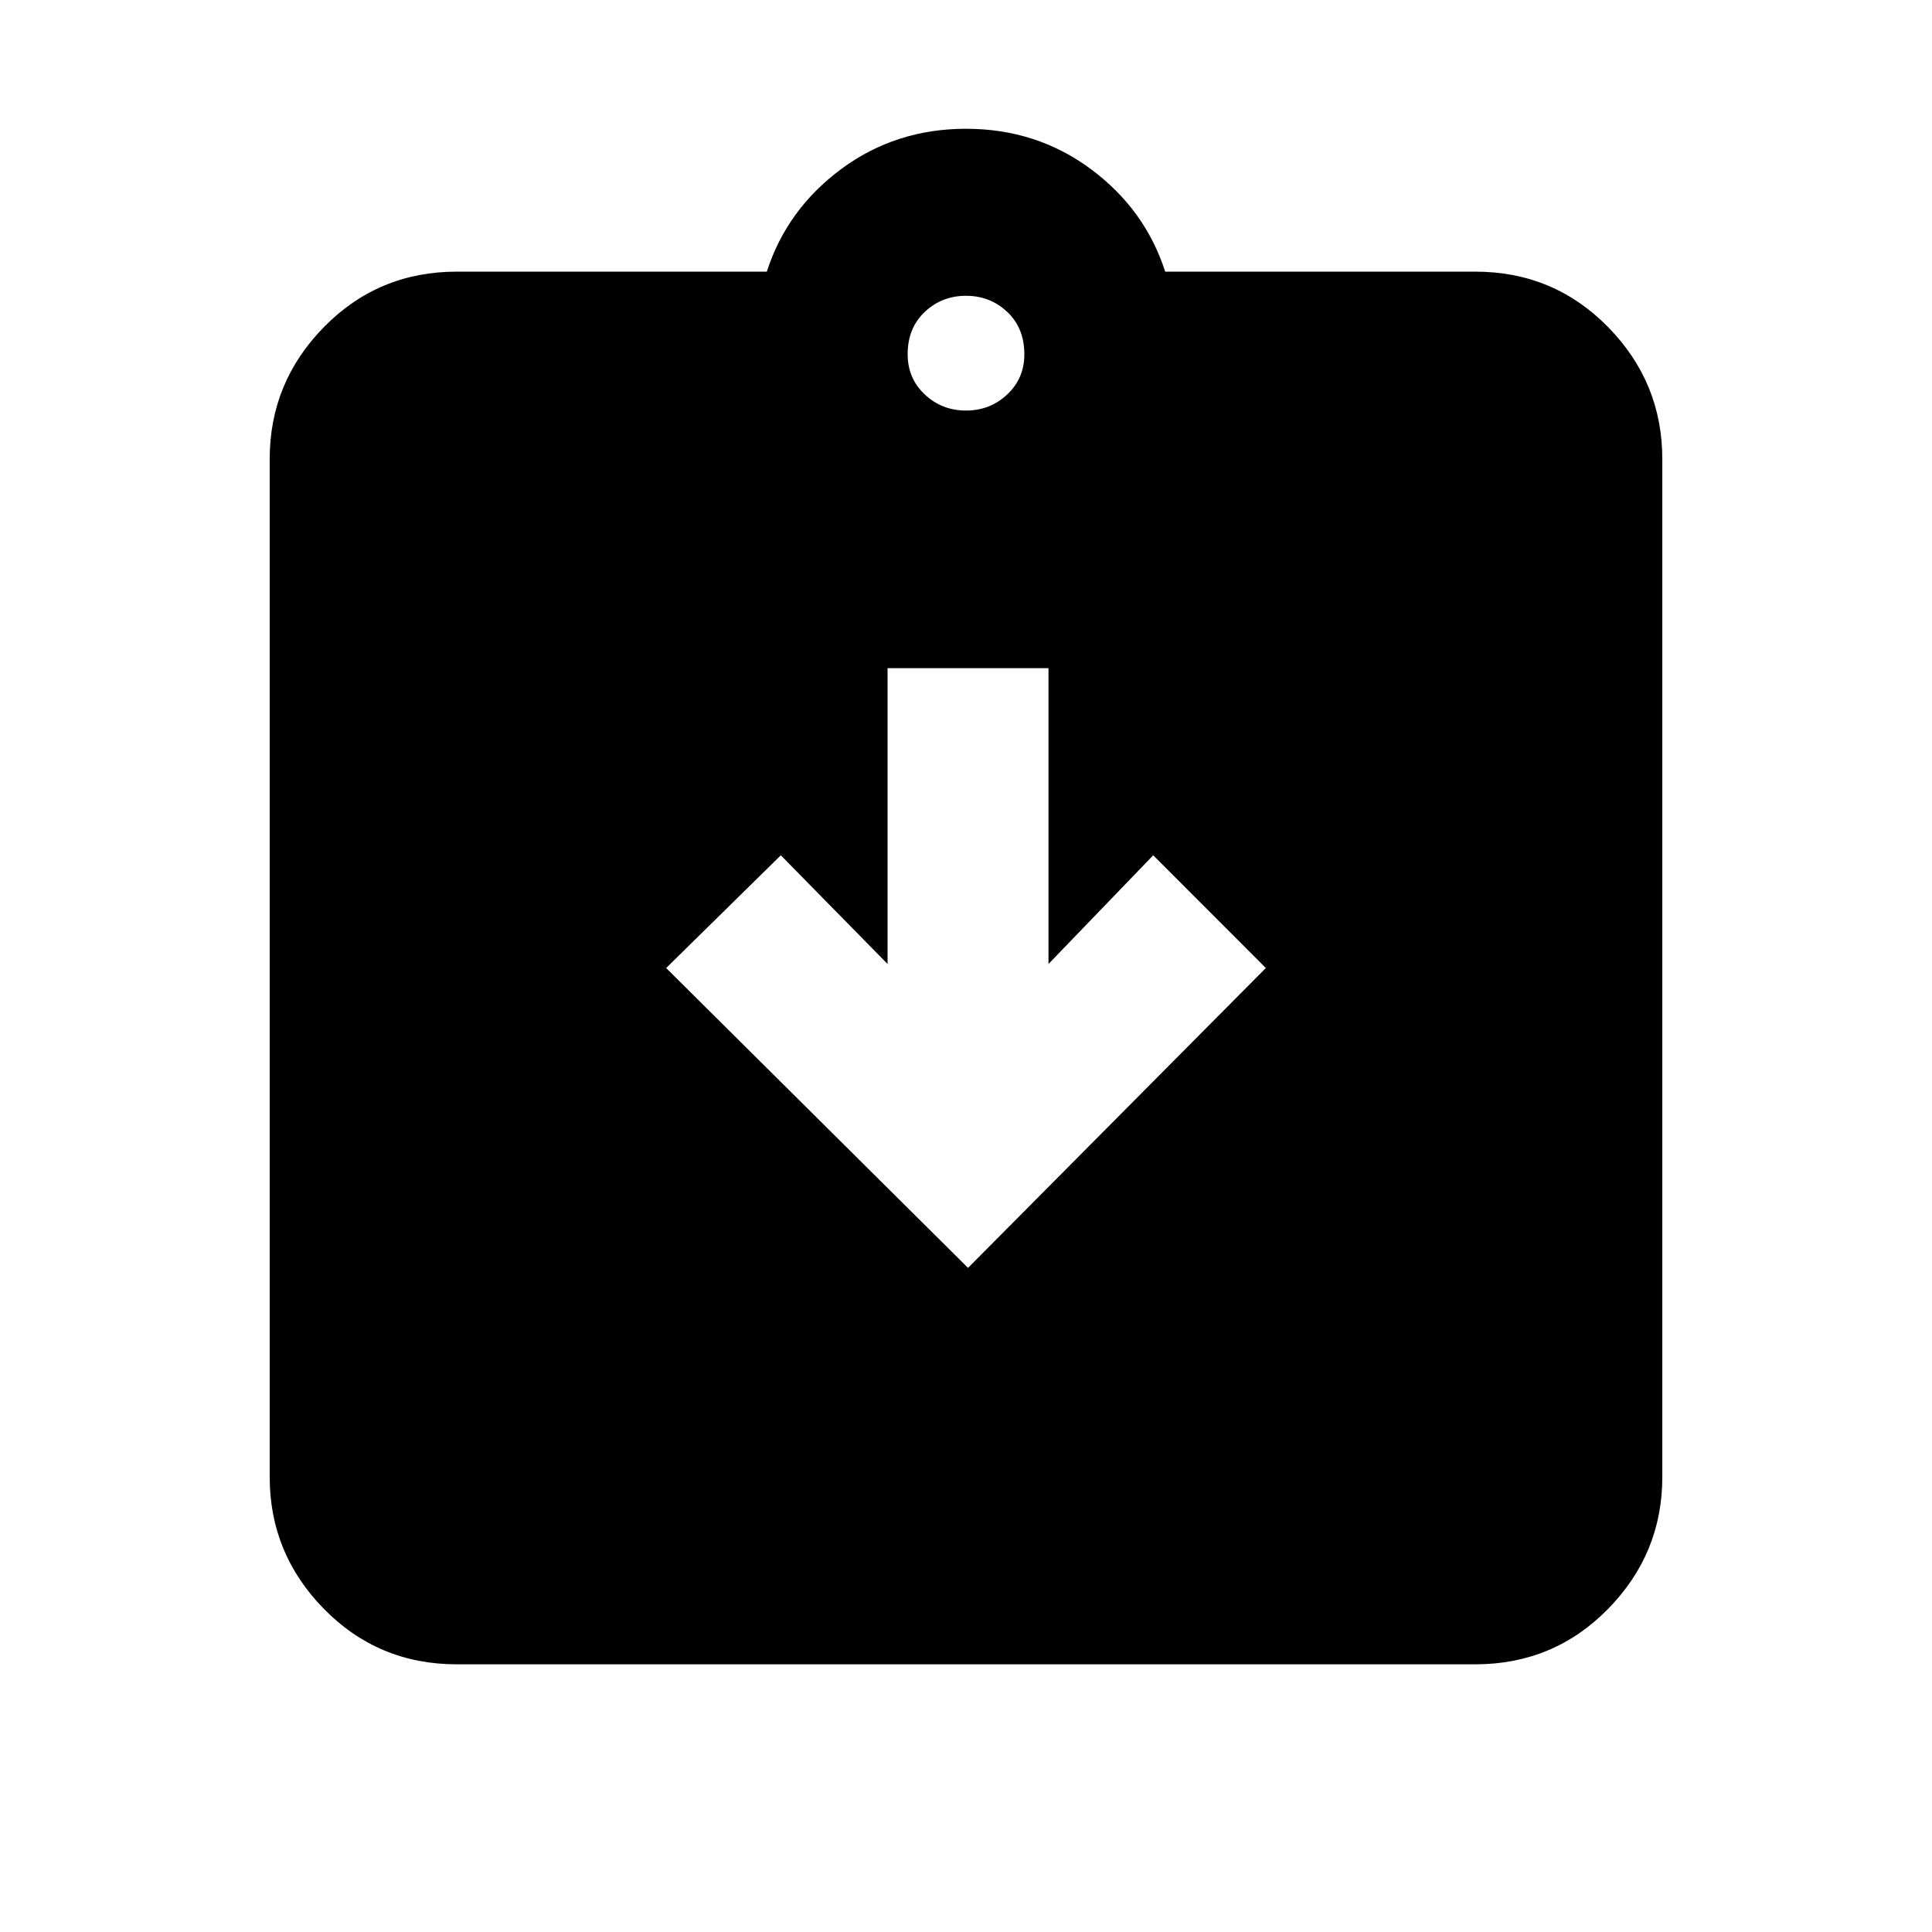 <svg xmlns="http://www.w3.org/2000/svg" height="20" width="20"><path d="m10.021 13.125 3.083-3.104-1.166-1.167-1.084 1.125V6.917H9.188v3.062L8.083 8.854l-1.187 1.167Zm-5.292 4.104q-.812 0-1.375-.573-.562-.573-.562-1.364V4.75q0-.792.562-1.365.563-.573 1.375-.573h3.209q.208-.645.77-1.062.563-.417 1.292-.417.729 0 1.292.417.562.417.77 1.062h3.209q.812 0 1.375.573.562.573.562 1.365v10.542q0 .791-.562 1.364-.563.573-1.375.573ZM10 4.25q.25 0 .427-.167.177-.166.177-.416 0-.271-.177-.438-.177-.167-.427-.167t-.427.167q-.177.167-.177.438 0 .25.177.416.177.167.427.167Z"/></svg>